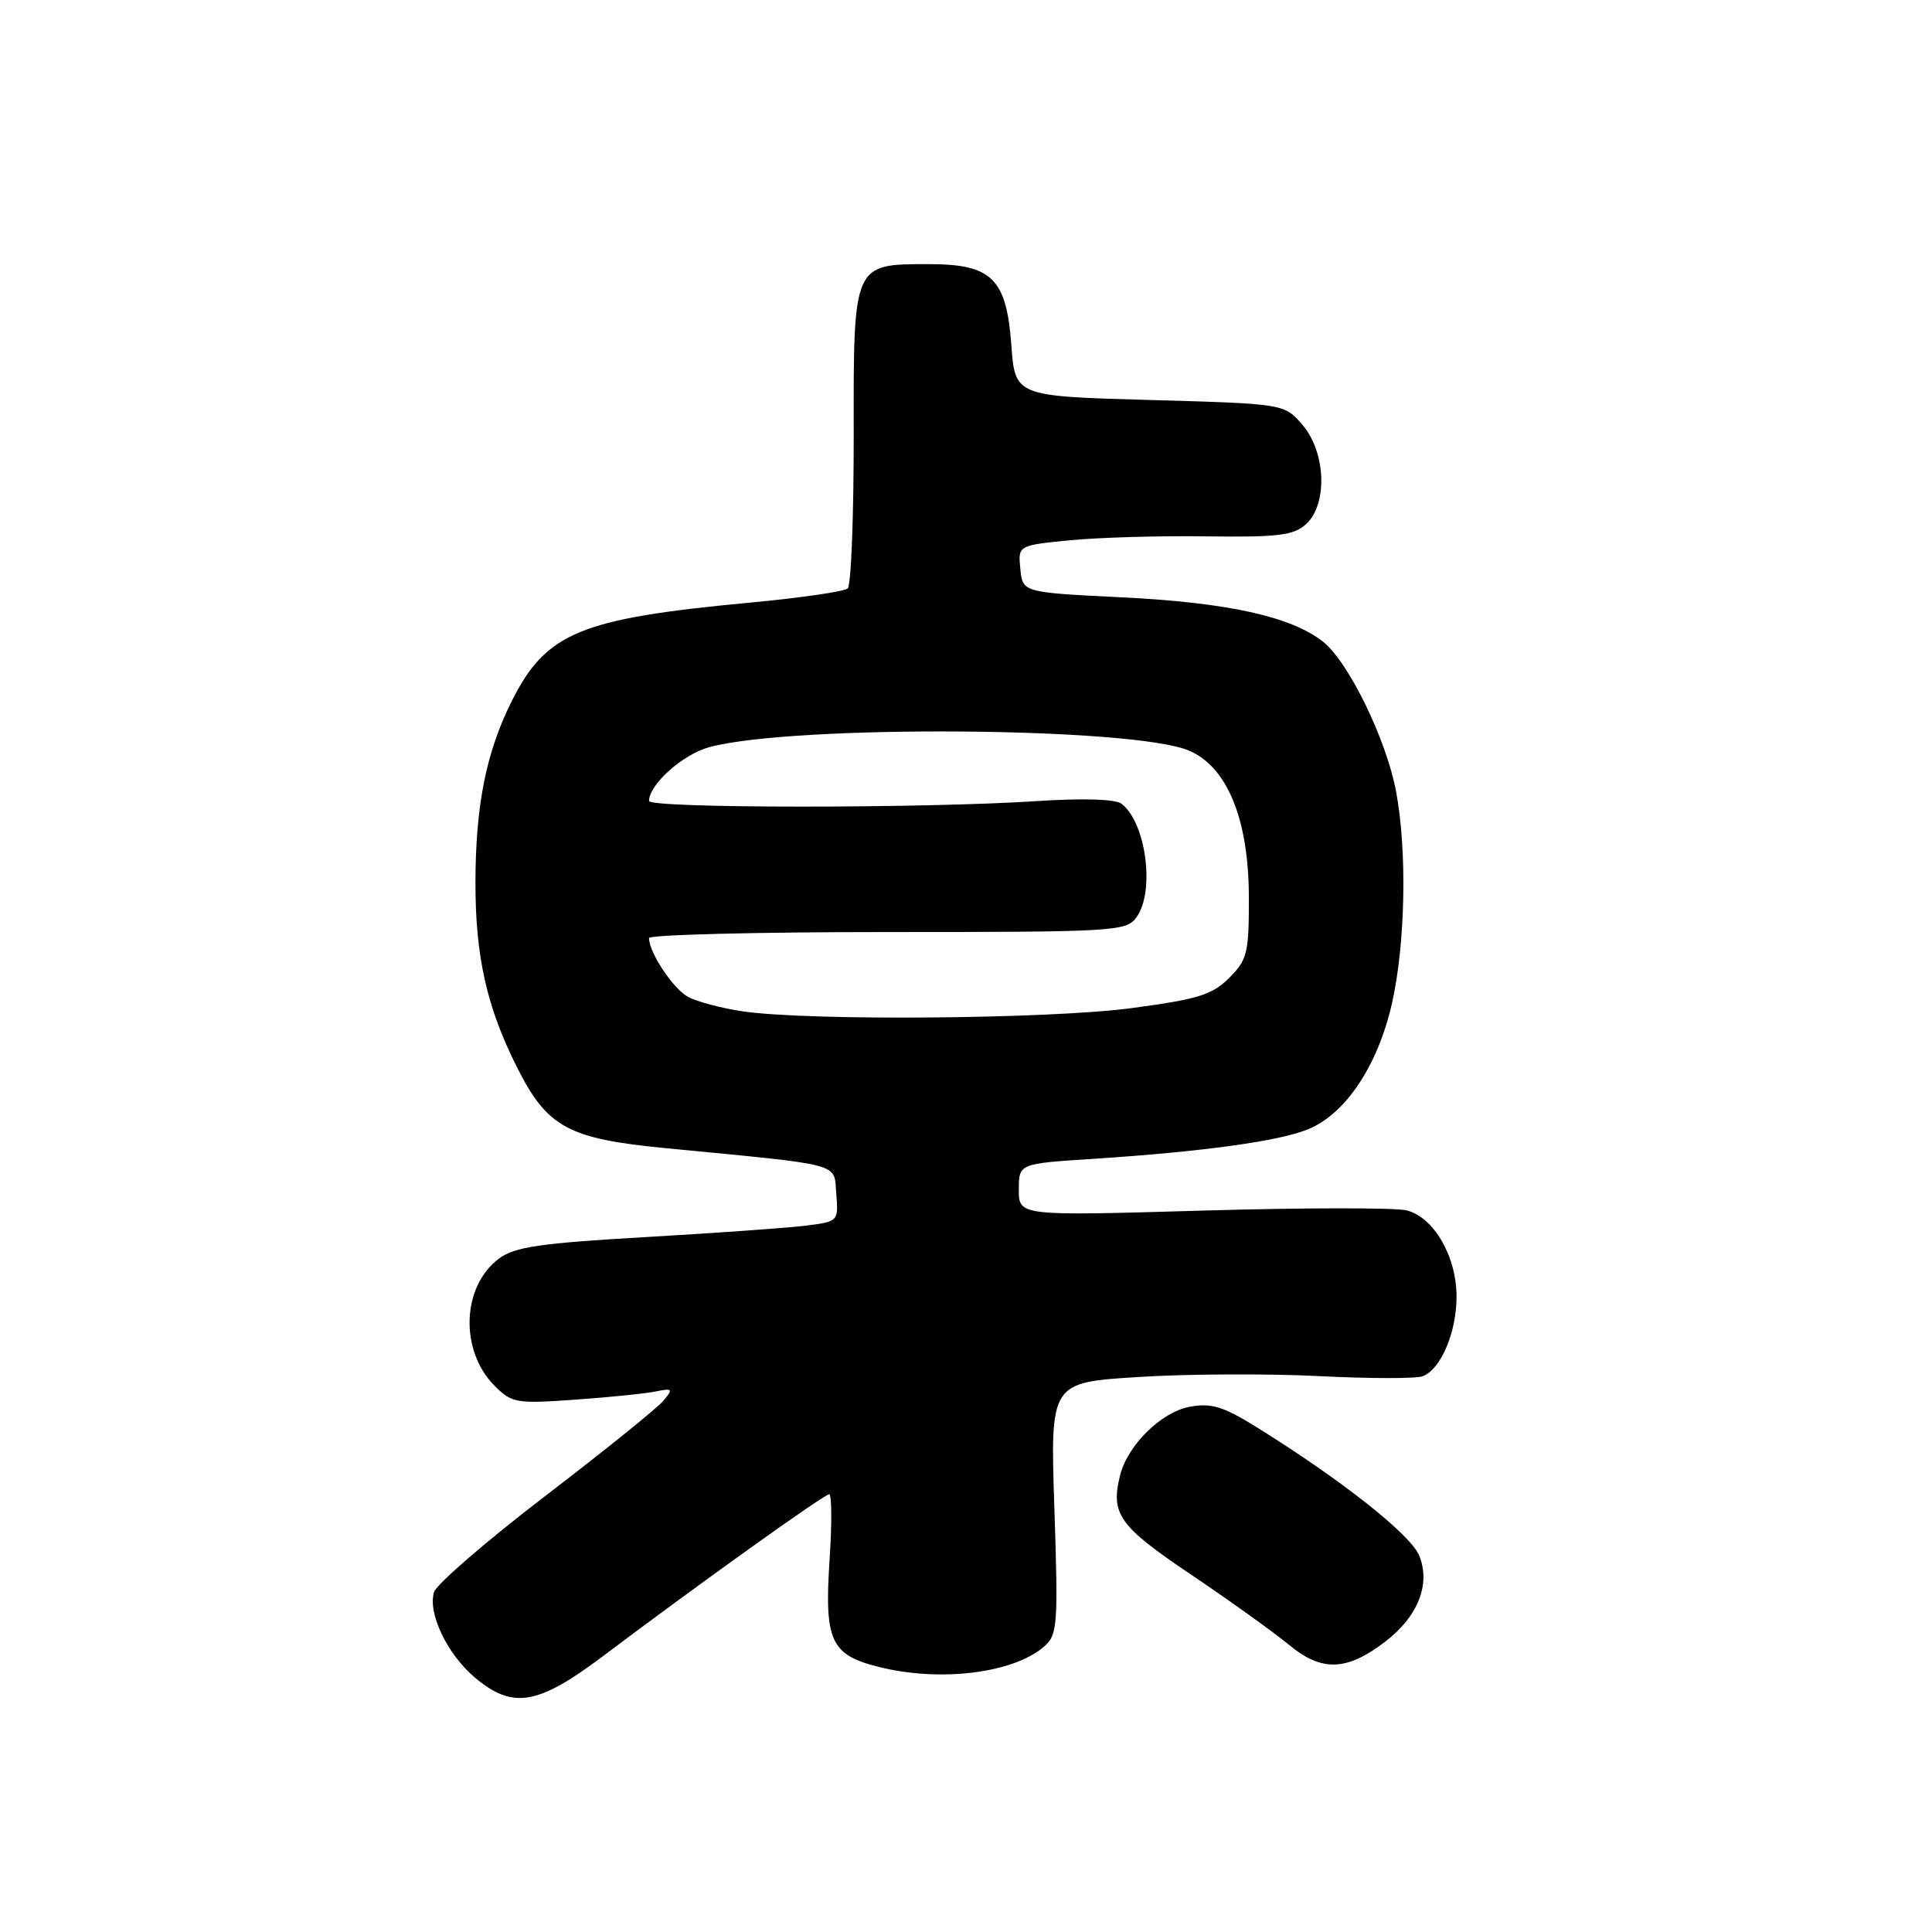 <?xml version="1.0" encoding="UTF-8" standalone="no"?>
<!DOCTYPE svg PUBLIC "-//W3C//DTD SVG 1.1//EN" "http://www.w3.org/Graphics/SVG/1.1/DTD/svg11.dtd" >
<svg xmlns="http://www.w3.org/2000/svg" xmlns:xlink="http://www.w3.org/1999/xlink" version="1.1" viewBox="0 0 256 256">
 <g >
 <path fill="currentColor"
d=" M 79.87 219.47 C 92.60 209.88 109.21 198.00 109.87 198.00 C 110.22 198.00 110.24 201.94 109.92 206.75 C 109.22 217.40 110.08 219.28 116.38 220.86 C 124.56 222.93 134.31 221.72 138.38 218.15 C 140.13 216.62 140.22 215.29 139.71 199.84 C 139.16 183.19 139.16 183.19 150.83 182.46 C 157.25 182.05 168.00 182.00 174.73 182.34 C 181.45 182.68 187.65 182.69 188.51 182.36 C 190.93 181.43 193.00 176.55 193.00 171.80 C 192.99 166.46 189.99 161.29 186.38 160.38 C 184.90 160.01 172.74 160.02 159.35 160.41 C 135.00 161.12 135.00 161.12 135.00 157.65 C 135.00 154.19 135.00 154.19 144.75 153.56 C 159.47 152.60 169.56 151.21 173.41 149.60 C 178.34 147.54 182.57 141.17 184.43 133.00 C 186.22 125.13 186.47 112.78 184.99 104.89 C 183.71 98.00 178.67 87.67 175.30 85.02 C 171.07 81.69 162.67 79.84 148.65 79.15 C 135.50 78.50 135.50 78.50 135.20 75.38 C 134.89 72.27 134.89 72.27 141.76 71.59 C 145.54 71.22 153.69 70.98 159.86 71.07 C 169.34 71.20 171.40 70.95 173.05 69.46 C 175.94 66.84 175.70 59.93 172.59 56.31 C 170.18 53.50 170.18 53.50 152.34 53.00 C 134.50 52.50 134.50 52.50 134.00 45.66 C 133.36 36.91 131.41 35.00 123.11 35.00 C 113.01 35.00 113.09 34.82 113.12 57.65 C 113.13 68.43 112.78 77.58 112.32 77.98 C 111.87 78.38 106.01 79.23 99.29 79.86 C 76.79 81.97 72.33 83.83 67.76 93.00 C 64.40 99.74 63.00 106.83 63.00 117.06 C 63.00 126.73 64.51 133.46 68.45 141.31 C 72.50 149.39 75.22 150.88 88.22 152.14 C 112.07 154.45 110.46 154.02 110.81 158.18 C 111.11 161.83 111.07 161.87 106.81 162.40 C 104.44 162.70 94.88 163.38 85.56 163.92 C 71.60 164.72 68.19 165.22 66.13 166.76 C 61.17 170.45 60.88 178.97 65.55 183.64 C 67.82 185.91 68.43 186.02 76.23 185.46 C 80.78 185.14 85.59 184.65 86.92 184.37 C 89.12 183.92 89.21 184.04 87.92 185.59 C 87.14 186.54 80.12 192.20 72.31 198.18 C 64.51 204.15 57.85 209.90 57.52 210.95 C 56.64 213.72 59.25 219.19 62.94 222.30 C 67.94 226.50 71.25 225.95 79.87 219.47 Z  M 183.52 217.55 C 187.90 214.21 189.61 209.89 188.04 206.10 C 186.87 203.28 177.54 195.94 166.30 188.98 C 162.03 186.34 160.47 185.88 157.61 186.41 C 153.86 187.12 149.41 191.50 148.42 195.48 C 147.13 200.62 148.27 202.22 157.80 208.63 C 162.91 212.07 168.76 216.27 170.80 217.95 C 175.12 221.54 178.43 221.44 183.52 217.55 Z  M 98.43 134.01 C 95.64 133.60 92.38 132.74 91.19 132.10 C 89.20 131.04 86.00 126.22 86.00 124.30 C 86.00 123.86 100.21 123.50 117.58 123.50 C 147.69 123.50 149.23 123.41 150.58 121.56 C 153.07 118.15 151.87 109.01 148.61 106.50 C 147.80 105.88 143.51 105.75 137.40 106.15 C 122.46 107.13 86.00 107.12 86.00 106.13 C 86.00 103.95 90.48 99.95 93.99 99.00 C 105.11 96.01 150.03 96.32 157.50 99.44 C 162.58 101.56 165.44 108.48 165.48 118.73 C 165.50 126.29 165.29 127.16 162.87 129.58 C 160.62 131.83 158.73 132.41 149.87 133.59 C 138.95 135.03 107.17 135.29 98.43 134.01 Z "/>
</g>
</svg>